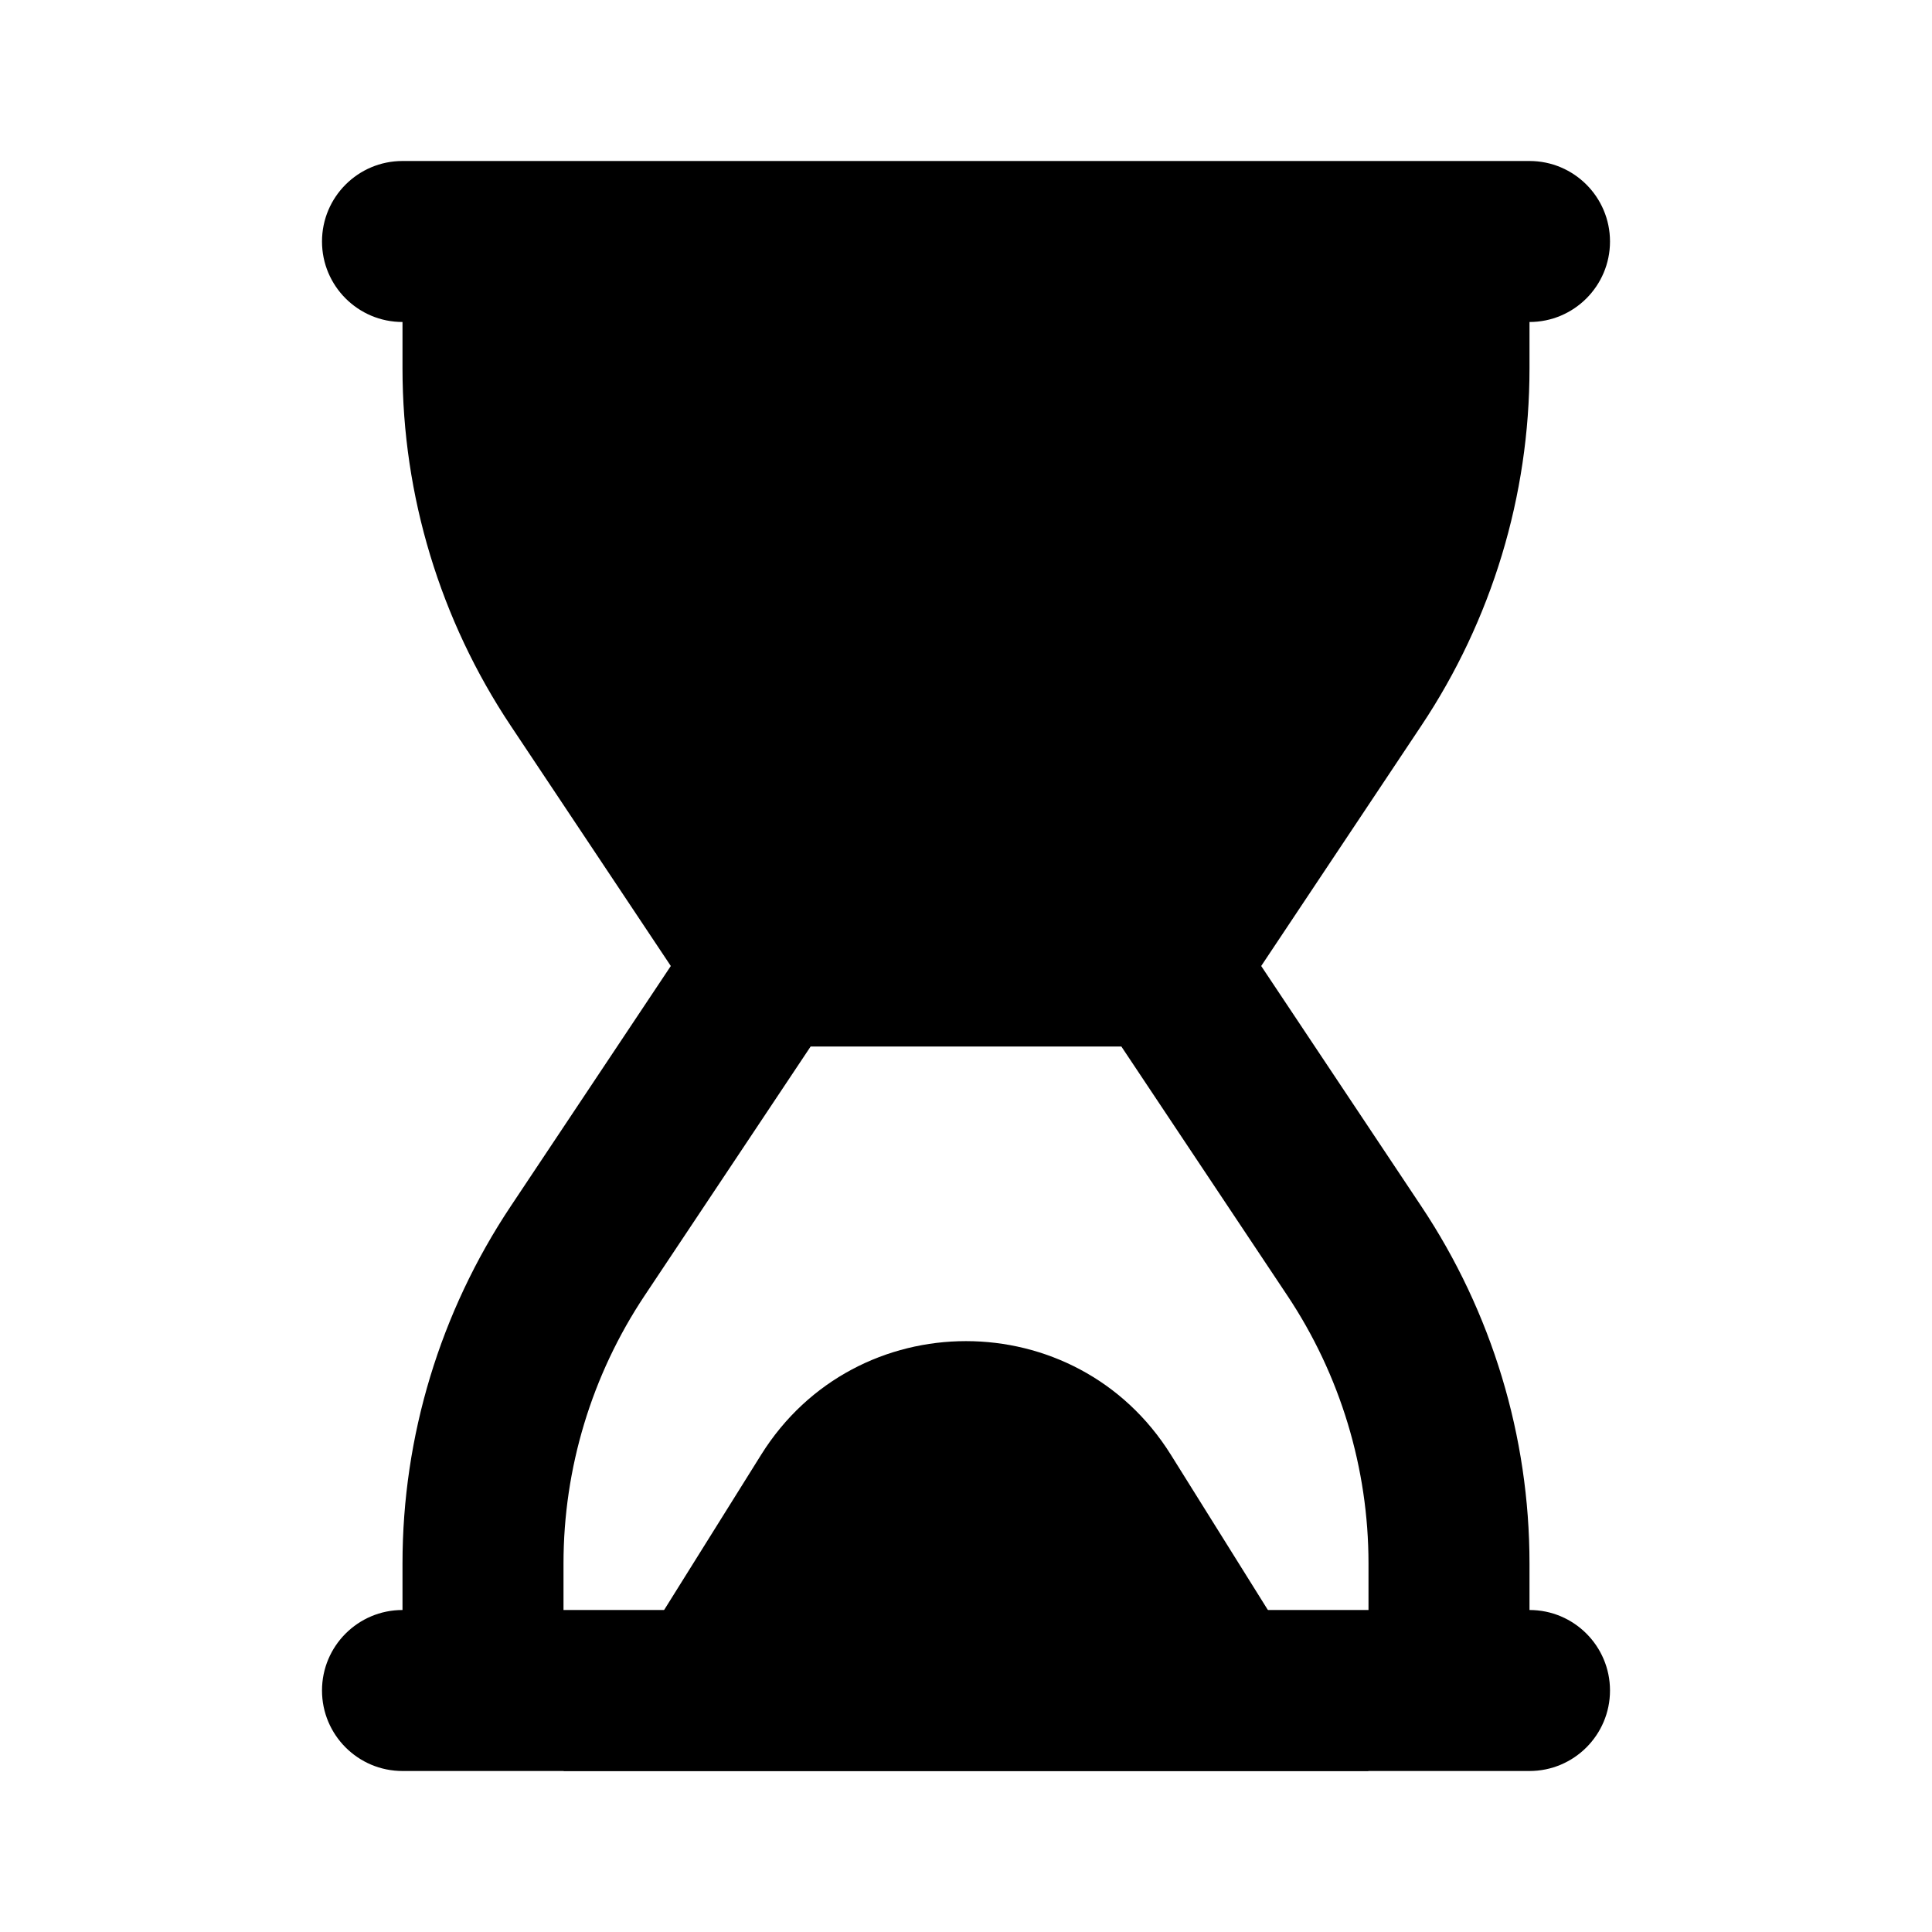 <svg width="100%" height="100%" viewBox="0 0 24 24" fill="none" xmlns="http://www.w3.org/2000/svg">
  <path d="M9.456 18.07L7 22H17L14.544 18.07C13.369 16.19 10.631 16.19 9.456 18.07Z"
    fill="url(#paint0_linear)" />
  <path d="M17 7H7L9 11H15L17 7Z" fill="url(#paint1_linear)" />
  <path fillRule="evenodd" clipRule="evenodd"
    d="M4 3C4 2.448 4.448 2 5 2H19C19.552 2 20 2.448 20 3C20 3.552 19.552 4 19 4V4.578C19 6.157 18.532 7.701 17.656 9.015L15.667 12L17.656 14.985C18.532 16.299 19 17.843 19 19.422V20C19.552 20 20 20.448 20 21C20 21.552 19.552 22 19 22H5C4.448 22 4 21.552 4 21C4 20.448 4.448 20 5 20V19.422C5 17.843 5.468 16.299 6.344 14.985L8.333 12L6.344 9.015C5.468 7.701 5 6.157 5 4.578V4C4.448 4 4 3.552 4 3ZM7 20H17V19.422C17 18.238 16.649 17.08 15.992 16.094L13.93 13H10.07L8.008 16.094C7.351 17.08 7 18.238 7 19.422V20ZM7 4H17V4.578C17 5.762 16.649 6.92 15.992 7.906L13.93 11H10.07L8.008 7.906C7.351 6.92 7 5.762 7 4.578V4Z"
    fill="url(#paint2_linear)" />
  <defs>
    <linearGradient id="paint0_linear" x1="12" y1="14" x2="12" y2="22" gradientUnits="userSpaceOnUse">
      <stop stopColor="#6073D8" />
      <stop offset="1" stopColor="#5C5ACA" />
    </linearGradient>
    <linearGradient id="paint1_linear" x1="12" y1="7" x2="12" y2="11" gradientUnits="userSpaceOnUse">
      <stop stopColor="#6073D8" />
      <stop offset="1" stopColor="#5C5ACA" />
    </linearGradient>
    <linearGradient id="paint2_linear" x1="12" y1="2" x2="12" y2="22" gradientUnits="userSpaceOnUse">
      <stop stopColor="white" />
      <stop offset="1" stopColor="#D1DAEE" />
    </linearGradient>
  </defs>
</svg>